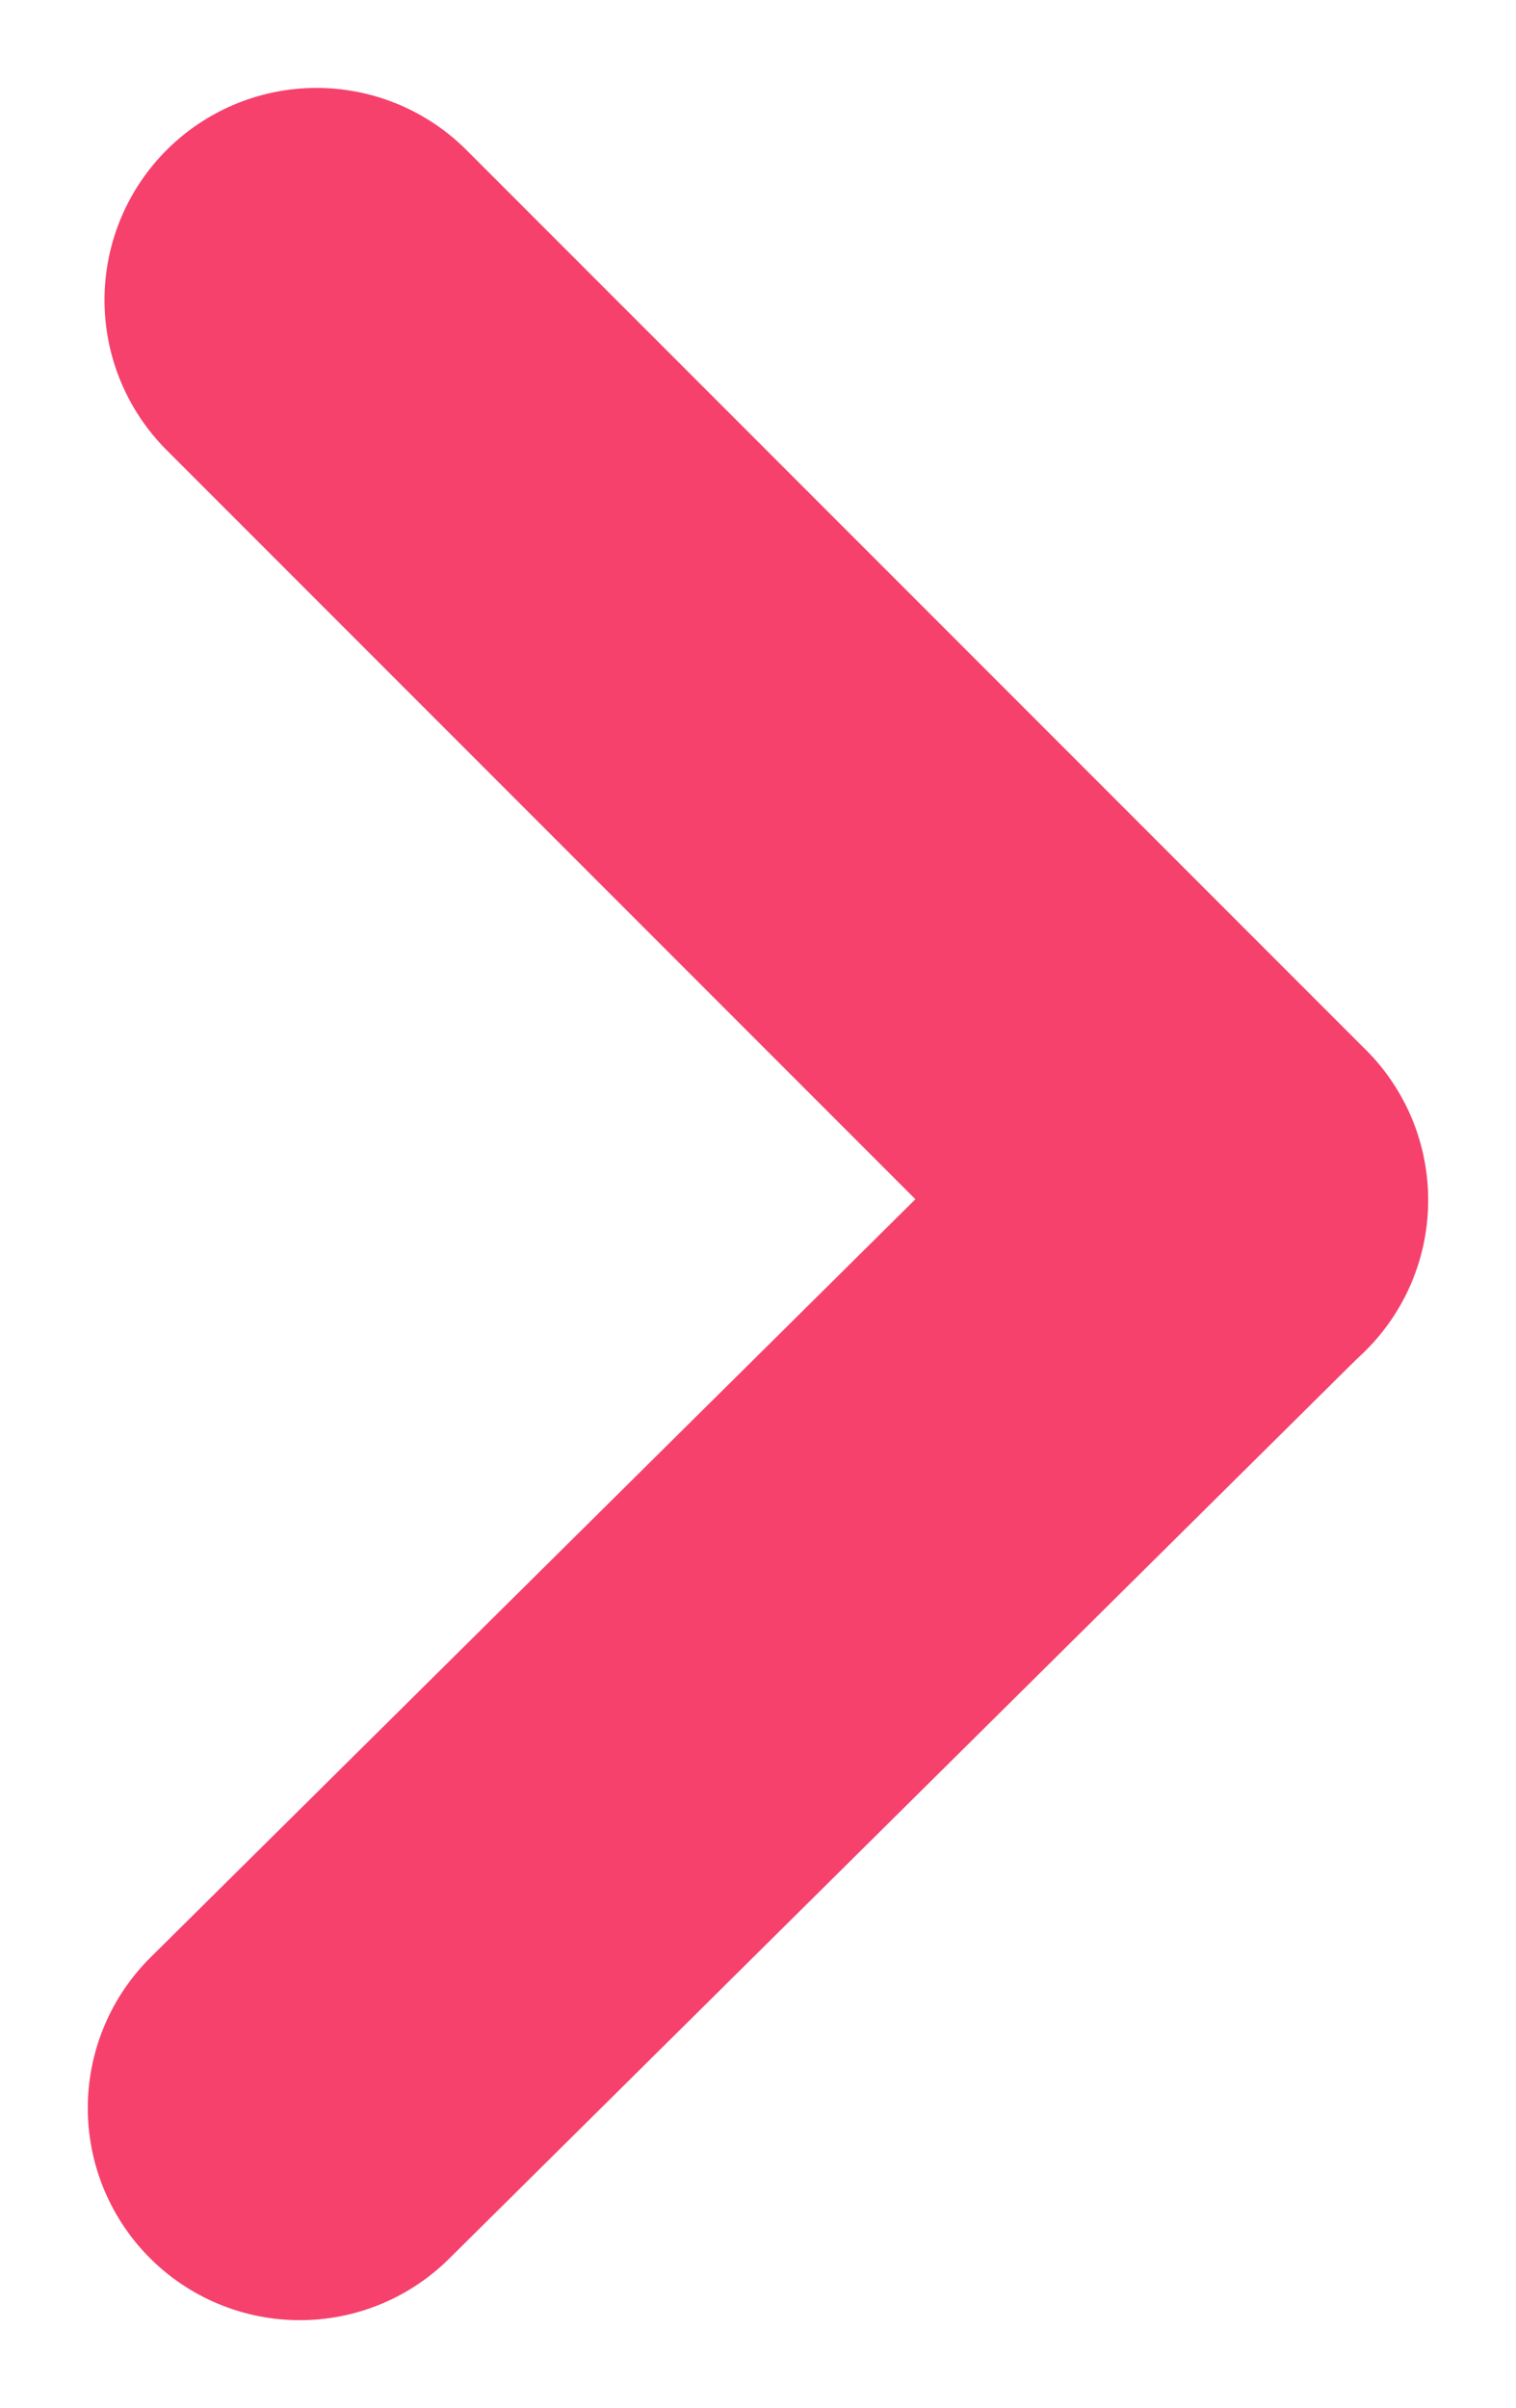 <svg xmlns="http://www.w3.org/2000/svg" width="17.874" height="28.374" viewBox="0 0 17.874 28.374">
  <g id="グループ_1" data-name="グループ 1" transform="translate(-794.965 -395.661)">
    <path id="パス_3" data-name="パス 3" d="M0,0H15" transform="translate(798.697 399.197) rotate(45)" fill="none" stroke="#f6416c" stroke-linecap="round" stroke-width="5"/>
    <path id="パス_2" data-name="パス 2" d="M0,10.7,10.8,0" transform="translate(798.5 409.803)" fill="none" stroke="#f6416c" stroke-linecap="round" stroke-width="5"/>
  </g>
</svg>
